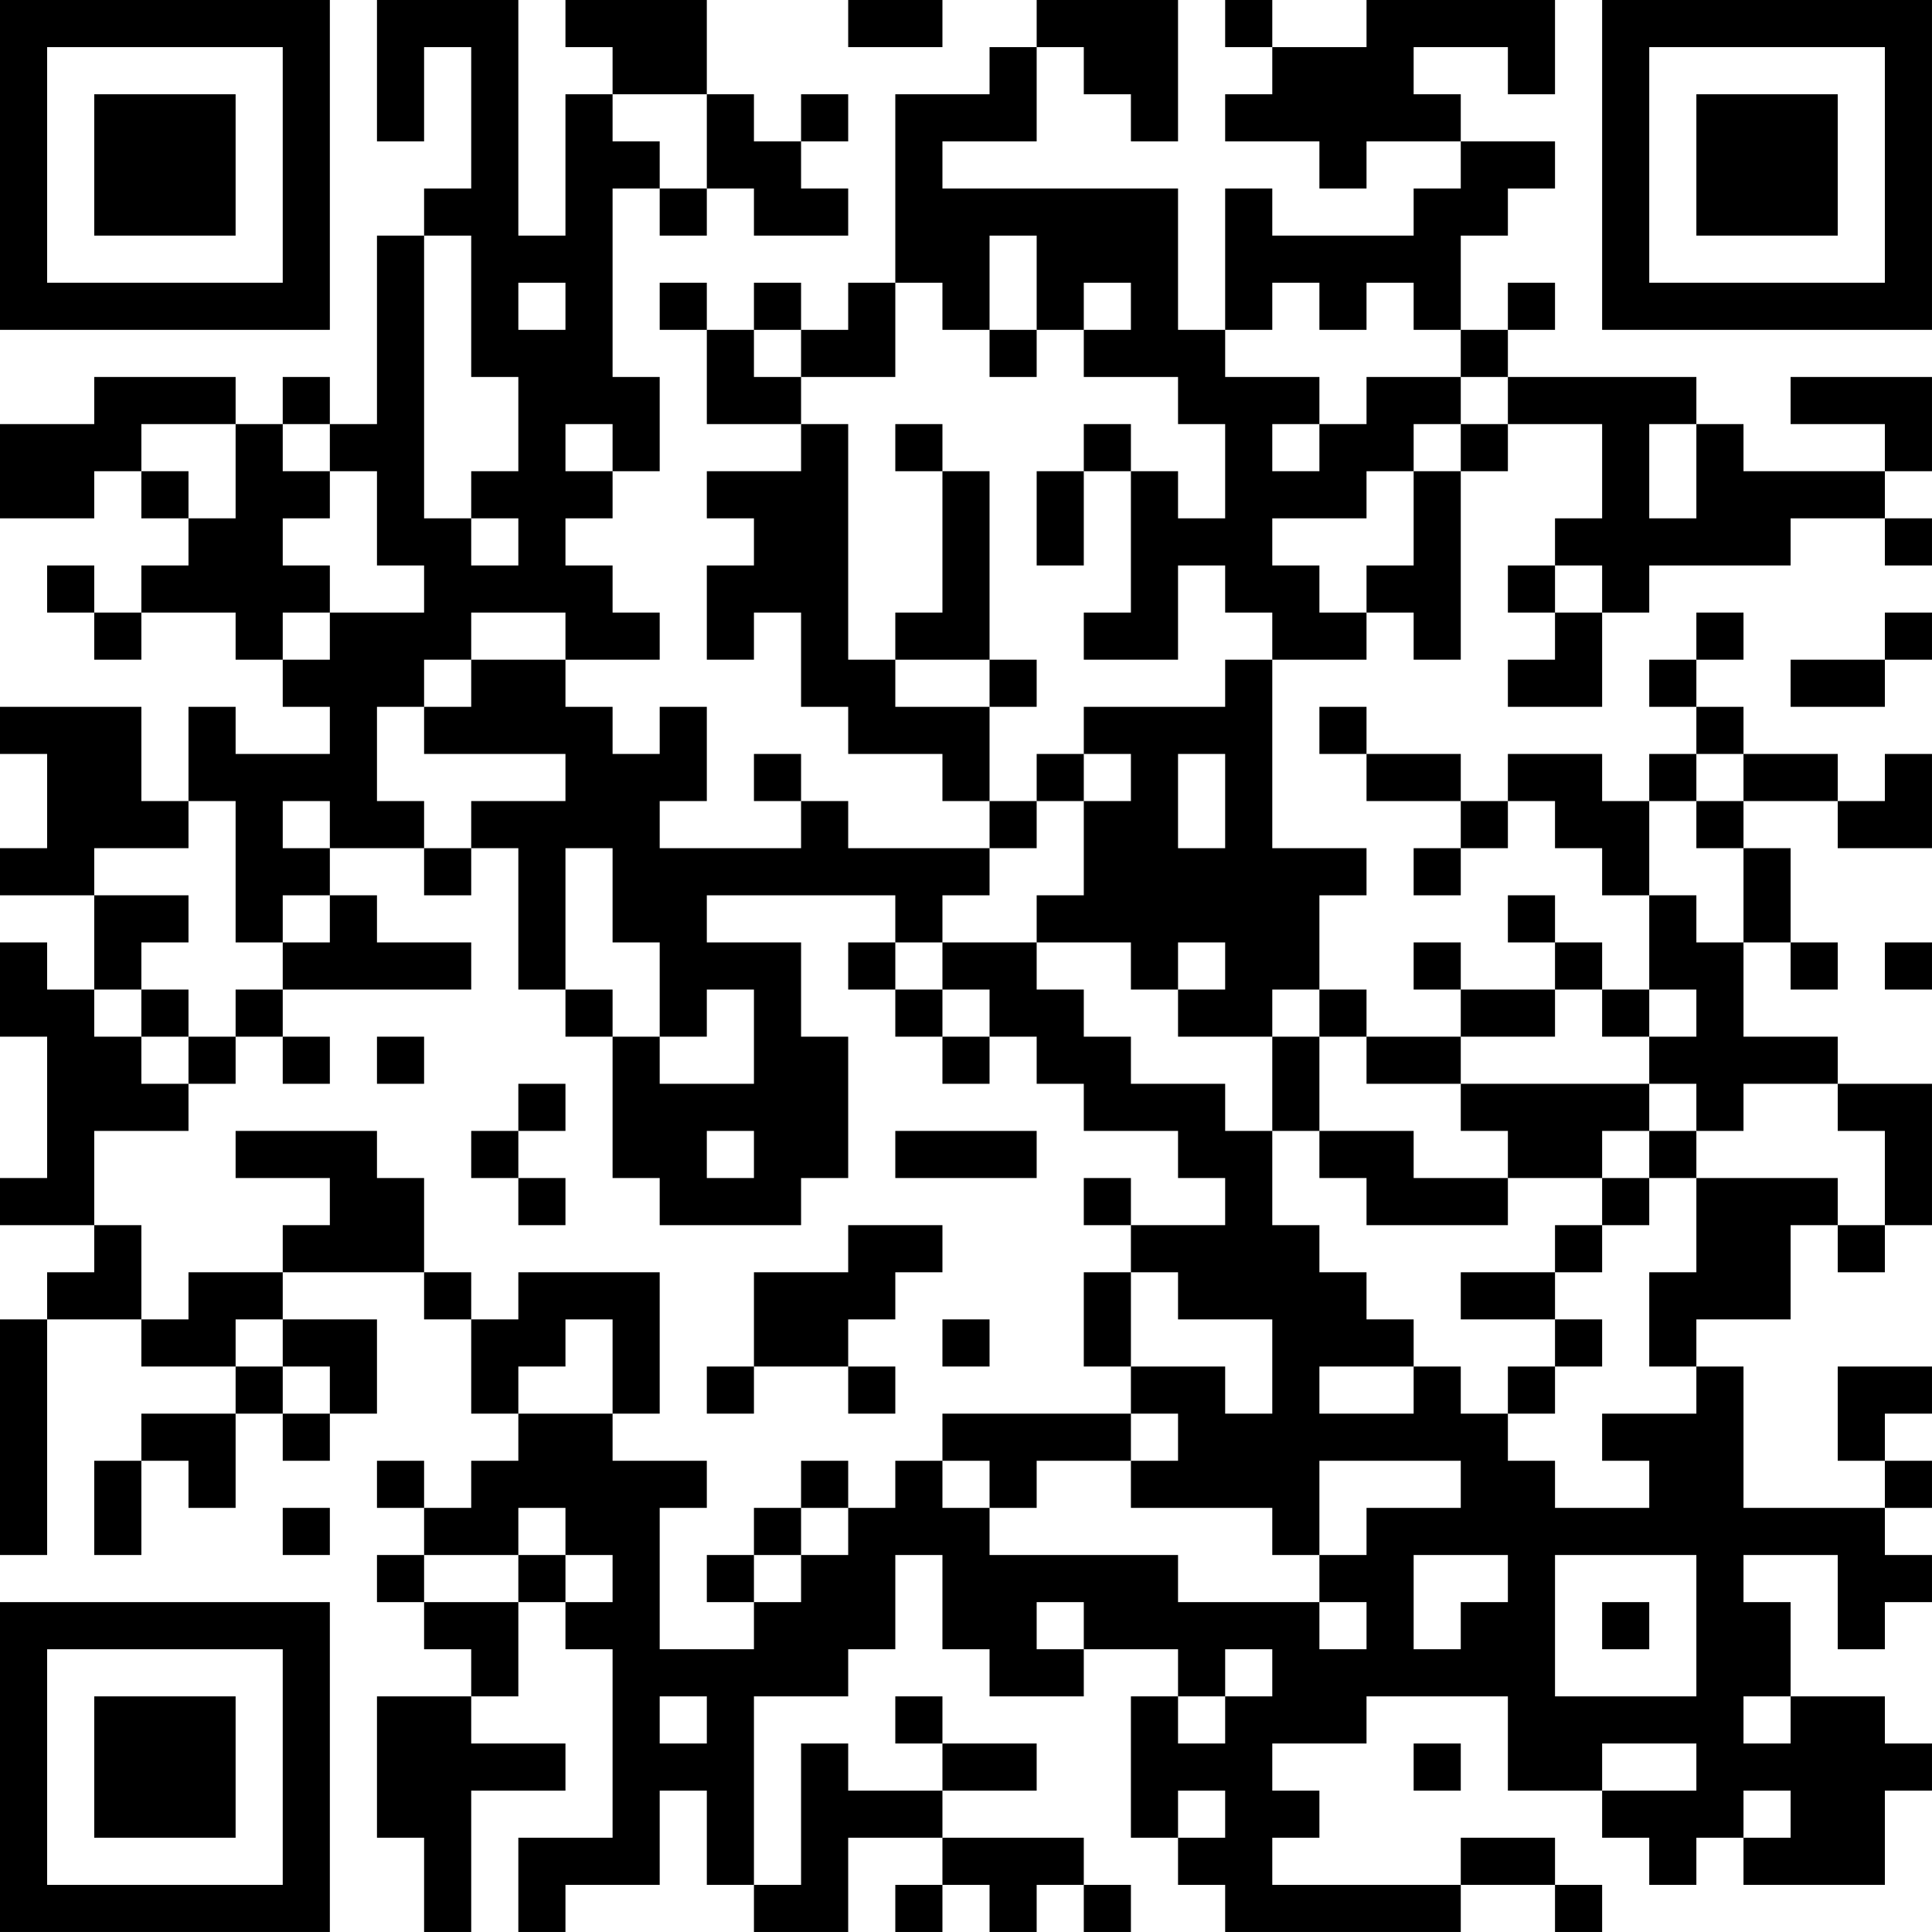 <?xml version="1.0" encoding="UTF-8"?>
<svg xmlns="http://www.w3.org/2000/svg" version="1.1" width="200" height="200" viewBox="0 0 200 200"><rect x="0" y="0" width="200" height="200" fill="#ffffff"/><g transform="scale(4.878)"><g transform="translate(0,0)"><path fill-rule="evenodd" d="M8 0L8 3L9 3L9 1L10 1L10 4L9 4L9 5L8 5L8 9L7 9L7 8L6 8L6 9L5 9L5 8L2 8L2 9L0 9L0 11L2 11L2 10L3 10L3 11L4 11L4 12L3 12L3 13L2 13L2 12L1 12L1 13L2 13L2 14L3 14L3 13L5 13L5 14L6 14L6 15L7 15L7 16L5 16L5 15L4 15L4 17L3 17L3 15L0 15L0 16L1 16L1 18L0 18L0 19L2 19L2 21L1 21L1 20L0 20L0 22L1 22L1 25L0 25L0 26L2 26L2 27L1 27L1 28L0 28L0 33L1 33L1 28L3 28L3 29L5 29L5 30L3 30L3 31L2 31L2 33L3 33L3 31L4 31L4 32L5 32L5 30L6 30L6 31L7 31L7 30L8 30L8 28L6 28L6 27L9 27L9 28L10 28L10 30L11 30L11 31L10 31L10 32L9 32L9 31L8 31L8 32L9 32L9 33L8 33L8 34L9 34L9 35L10 35L10 36L8 36L8 39L9 39L9 41L10 41L10 38L12 38L12 37L10 37L10 36L11 36L11 34L12 34L12 35L13 35L13 39L11 39L11 41L12 41L12 40L14 40L14 38L15 38L15 40L16 40L16 41L18 41L18 39L20 39L20 40L19 40L19 41L20 41L20 40L21 40L21 41L22 41L22 40L23 40L23 41L24 41L24 40L23 40L23 39L20 39L20 38L22 38L22 37L20 37L20 36L19 36L19 37L20 37L20 38L18 38L18 37L17 37L17 40L16 40L16 36L18 36L18 35L19 35L19 33L20 33L20 35L21 35L21 36L23 36L23 35L25 35L25 36L24 36L24 39L25 39L25 40L26 40L26 41L31 41L31 40L33 40L33 41L34 41L34 40L33 40L33 39L31 39L31 40L27 40L27 39L28 39L28 38L27 38L27 37L29 37L29 36L32 36L32 38L34 38L34 39L35 39L35 40L36 40L36 39L37 39L37 40L40 40L40 38L41 38L41 37L40 37L40 36L38 36L38 34L37 34L37 33L39 33L39 35L40 35L40 34L41 34L41 33L40 33L40 32L41 32L41 31L40 31L40 30L41 30L41 29L39 29L39 31L40 31L40 32L37 32L37 29L36 29L36 28L38 28L38 26L39 26L39 27L40 27L40 26L41 26L41 23L39 23L39 22L37 22L37 20L38 20L38 21L39 21L39 20L38 20L38 18L37 18L37 17L39 17L39 18L41 18L41 16L40 16L40 17L39 17L39 16L37 16L37 15L36 15L36 14L37 14L37 13L36 13L36 14L35 14L35 15L36 15L36 16L35 16L35 17L34 17L34 16L32 16L32 17L31 17L31 16L29 16L29 15L28 15L28 16L29 16L29 17L31 17L31 18L30 18L30 19L31 19L31 18L32 18L32 17L33 17L33 18L34 18L34 19L35 19L35 21L34 21L34 20L33 20L33 19L32 19L32 20L33 20L33 21L31 21L31 20L30 20L30 21L31 21L31 22L29 22L29 21L28 21L28 19L29 19L29 18L27 18L27 14L29 14L29 13L30 13L30 14L31 14L31 10L32 10L32 9L34 9L34 11L33 11L33 12L32 12L32 13L33 13L33 14L32 14L32 15L34 15L34 13L35 13L35 12L38 12L38 11L40 11L40 12L41 12L41 11L40 11L40 10L41 10L41 8L38 8L38 9L40 9L40 10L37 10L37 9L36 9L36 8L32 8L32 7L33 7L33 6L32 6L32 7L31 7L31 5L32 5L32 4L33 4L33 3L31 3L31 2L30 2L30 1L32 1L32 2L33 2L33 0L29 0L29 1L27 1L27 0L26 0L26 1L27 1L27 2L26 2L26 3L28 3L28 4L29 4L29 3L31 3L31 4L30 4L30 5L27 5L27 4L26 4L26 7L25 7L25 4L20 4L20 3L22 3L22 1L23 1L23 2L24 2L24 3L25 3L25 0L22 0L22 1L21 1L21 2L19 2L19 6L18 6L18 7L17 7L17 6L16 6L16 7L15 7L15 6L14 6L14 7L15 7L15 9L17 9L17 10L15 10L15 11L16 11L16 12L15 12L15 14L16 14L16 13L17 13L17 15L18 15L18 16L20 16L20 17L21 17L21 18L18 18L18 17L17 17L17 16L16 16L16 17L17 17L17 18L14 18L14 17L15 17L15 15L14 15L14 16L13 16L13 15L12 15L12 14L14 14L14 13L13 13L13 12L12 12L12 11L13 11L13 10L14 10L14 8L13 8L13 4L14 4L14 5L15 5L15 4L16 4L16 5L18 5L18 4L17 4L17 3L18 3L18 2L17 2L17 3L16 3L16 2L15 2L15 0L12 0L12 1L13 1L13 2L12 2L12 5L11 5L11 0ZM18 0L18 1L20 1L20 0ZM13 2L13 3L14 3L14 4L15 4L15 2ZM9 5L9 11L10 11L10 12L11 12L11 11L10 11L10 10L11 10L11 8L10 8L10 5ZM21 5L21 7L20 7L20 6L19 6L19 8L17 8L17 7L16 7L16 8L17 8L17 9L18 9L18 14L19 14L19 15L21 15L21 17L22 17L22 18L21 18L21 19L20 19L20 20L19 20L19 19L15 19L15 20L17 20L17 22L18 22L18 25L17 25L17 26L14 26L14 25L13 25L13 22L14 22L14 23L16 23L16 21L15 21L15 22L14 22L14 20L13 20L13 18L12 18L12 21L11 21L11 18L10 18L10 17L12 17L12 16L9 16L9 15L10 15L10 14L12 14L12 13L10 13L10 14L9 14L9 15L8 15L8 17L9 17L9 18L7 18L7 17L6 17L6 18L7 18L7 19L6 19L6 20L5 20L5 17L4 17L4 18L2 18L2 19L4 19L4 20L3 20L3 21L2 21L2 22L3 22L3 23L4 23L4 24L2 24L2 26L3 26L3 28L4 28L4 27L6 27L6 26L7 26L7 25L5 25L5 24L8 24L8 25L9 25L9 27L10 27L10 28L11 28L11 27L14 27L14 30L13 30L13 28L12 28L12 29L11 29L11 30L13 30L13 31L15 31L15 32L14 32L14 35L16 35L16 34L17 34L17 33L18 33L18 32L19 32L19 31L20 31L20 32L21 32L21 33L25 33L25 34L28 34L28 35L29 35L29 34L28 34L28 33L29 33L29 32L31 32L31 31L28 31L28 33L27 33L27 32L24 32L24 31L25 31L25 30L24 30L24 29L26 29L26 30L27 30L27 28L25 28L25 27L24 27L24 26L26 26L26 25L25 25L25 24L23 24L23 23L22 23L22 22L21 22L21 21L20 21L20 20L22 20L22 21L23 21L23 22L24 22L24 23L26 23L26 24L27 24L27 26L28 26L28 27L29 27L29 28L30 28L30 29L28 29L28 30L30 30L30 29L31 29L31 30L32 30L32 31L33 31L33 32L35 32L35 31L34 31L34 30L36 30L36 29L35 29L35 27L36 27L36 25L39 25L39 26L40 26L40 24L39 24L39 23L37 23L37 24L36 24L36 23L35 23L35 22L36 22L36 21L35 21L35 22L34 22L34 21L33 21L33 22L31 22L31 23L29 23L29 22L28 22L28 21L27 21L27 22L25 22L25 21L26 21L26 20L25 20L25 21L24 21L24 20L22 20L22 19L23 19L23 17L24 17L24 16L23 16L23 15L26 15L26 14L27 14L27 13L26 13L26 12L25 12L25 14L23 14L23 13L24 13L24 10L25 10L25 11L26 11L26 9L25 9L25 8L23 8L23 7L24 7L24 6L23 6L23 7L22 7L22 5ZM11 6L11 7L12 7L12 6ZM27 6L27 7L26 7L26 8L28 8L28 9L27 9L27 10L28 10L28 9L29 9L29 8L31 8L31 9L30 9L30 10L29 10L29 11L27 11L27 12L28 12L28 13L29 13L29 12L30 12L30 10L31 10L31 9L32 9L32 8L31 8L31 7L30 7L30 6L29 6L29 7L28 7L28 6ZM21 7L21 8L22 8L22 7ZM3 9L3 10L4 10L4 11L5 11L5 9ZM6 9L6 10L7 10L7 11L6 11L6 12L7 12L7 13L6 13L6 14L7 14L7 13L9 13L9 12L8 12L8 10L7 10L7 9ZM12 9L12 10L13 10L13 9ZM19 9L19 10L20 10L20 13L19 13L19 14L21 14L21 15L22 15L22 14L21 14L21 10L20 10L20 9ZM23 9L23 10L22 10L22 12L23 12L23 10L24 10L24 9ZM35 9L35 11L36 11L36 9ZM33 12L33 13L34 13L34 12ZM40 13L40 14L38 14L38 15L40 15L40 14L41 14L41 13ZM22 16L22 17L23 17L23 16ZM25 16L25 18L26 18L26 16ZM36 16L36 17L35 17L35 19L36 19L36 20L37 20L37 18L36 18L36 17L37 17L37 16ZM9 18L9 19L10 19L10 18ZM7 19L7 20L6 20L6 21L5 21L5 22L4 22L4 21L3 21L3 22L4 22L4 23L5 23L5 22L6 22L6 23L7 23L7 22L6 22L6 21L10 21L10 20L8 20L8 19ZM18 20L18 21L19 21L19 22L20 22L20 23L21 23L21 22L20 22L20 21L19 21L19 20ZM40 20L40 21L41 21L41 20ZM12 21L12 22L13 22L13 21ZM8 22L8 23L9 23L9 22ZM27 22L27 24L28 24L28 25L29 25L29 26L32 26L32 25L34 25L34 26L33 26L33 27L31 27L31 28L33 28L33 29L32 29L32 30L33 30L33 29L34 29L34 28L33 28L33 27L34 27L34 26L35 26L35 25L36 25L36 24L35 24L35 23L31 23L31 24L32 24L32 25L30 25L30 24L28 24L28 22ZM11 23L11 24L10 24L10 25L11 25L11 26L12 26L12 25L11 25L11 24L12 24L12 23ZM15 24L15 25L16 25L16 24ZM19 24L19 25L22 25L22 24ZM34 24L34 25L35 25L35 24ZM23 25L23 26L24 26L24 25ZM18 26L18 27L16 27L16 29L15 29L15 30L16 30L16 29L18 29L18 30L19 30L19 29L18 29L18 28L19 28L19 27L20 27L20 26ZM23 27L23 29L24 29L24 27ZM5 28L5 29L6 29L6 30L7 30L7 29L6 29L6 28ZM20 28L20 29L21 29L21 28ZM20 30L20 31L21 31L21 32L22 32L22 31L24 31L24 30ZM17 31L17 32L16 32L16 33L15 33L15 34L16 34L16 33L17 33L17 32L18 32L18 31ZM6 32L6 33L7 33L7 32ZM11 32L11 33L9 33L9 34L11 34L11 33L12 33L12 34L13 34L13 33L12 33L12 32ZM30 33L30 35L31 35L31 34L32 34L32 33ZM33 33L33 36L36 36L36 33ZM22 34L22 35L23 35L23 34ZM34 34L34 35L35 35L35 34ZM26 35L26 36L25 36L25 37L26 37L26 36L27 36L27 35ZM14 36L14 37L15 37L15 36ZM37 36L37 37L38 37L38 36ZM30 37L30 38L31 38L31 37ZM34 37L34 38L36 38L36 37ZM25 38L25 39L26 39L26 38ZM37 38L37 39L38 39L38 38ZM0 0L0 7L7 7L7 0ZM1 1L1 6L6 6L6 1ZM2 2L2 5L5 5L5 2ZM34 0L34 7L41 7L41 0ZM35 1L35 6L40 6L40 1ZM36 2L36 5L39 5L39 2ZM0 34L0 41L7 41L7 34ZM1 35L1 40L6 40L6 35ZM2 36L2 39L5 39L5 36Z" fill="#000000"/></g></g></svg>
